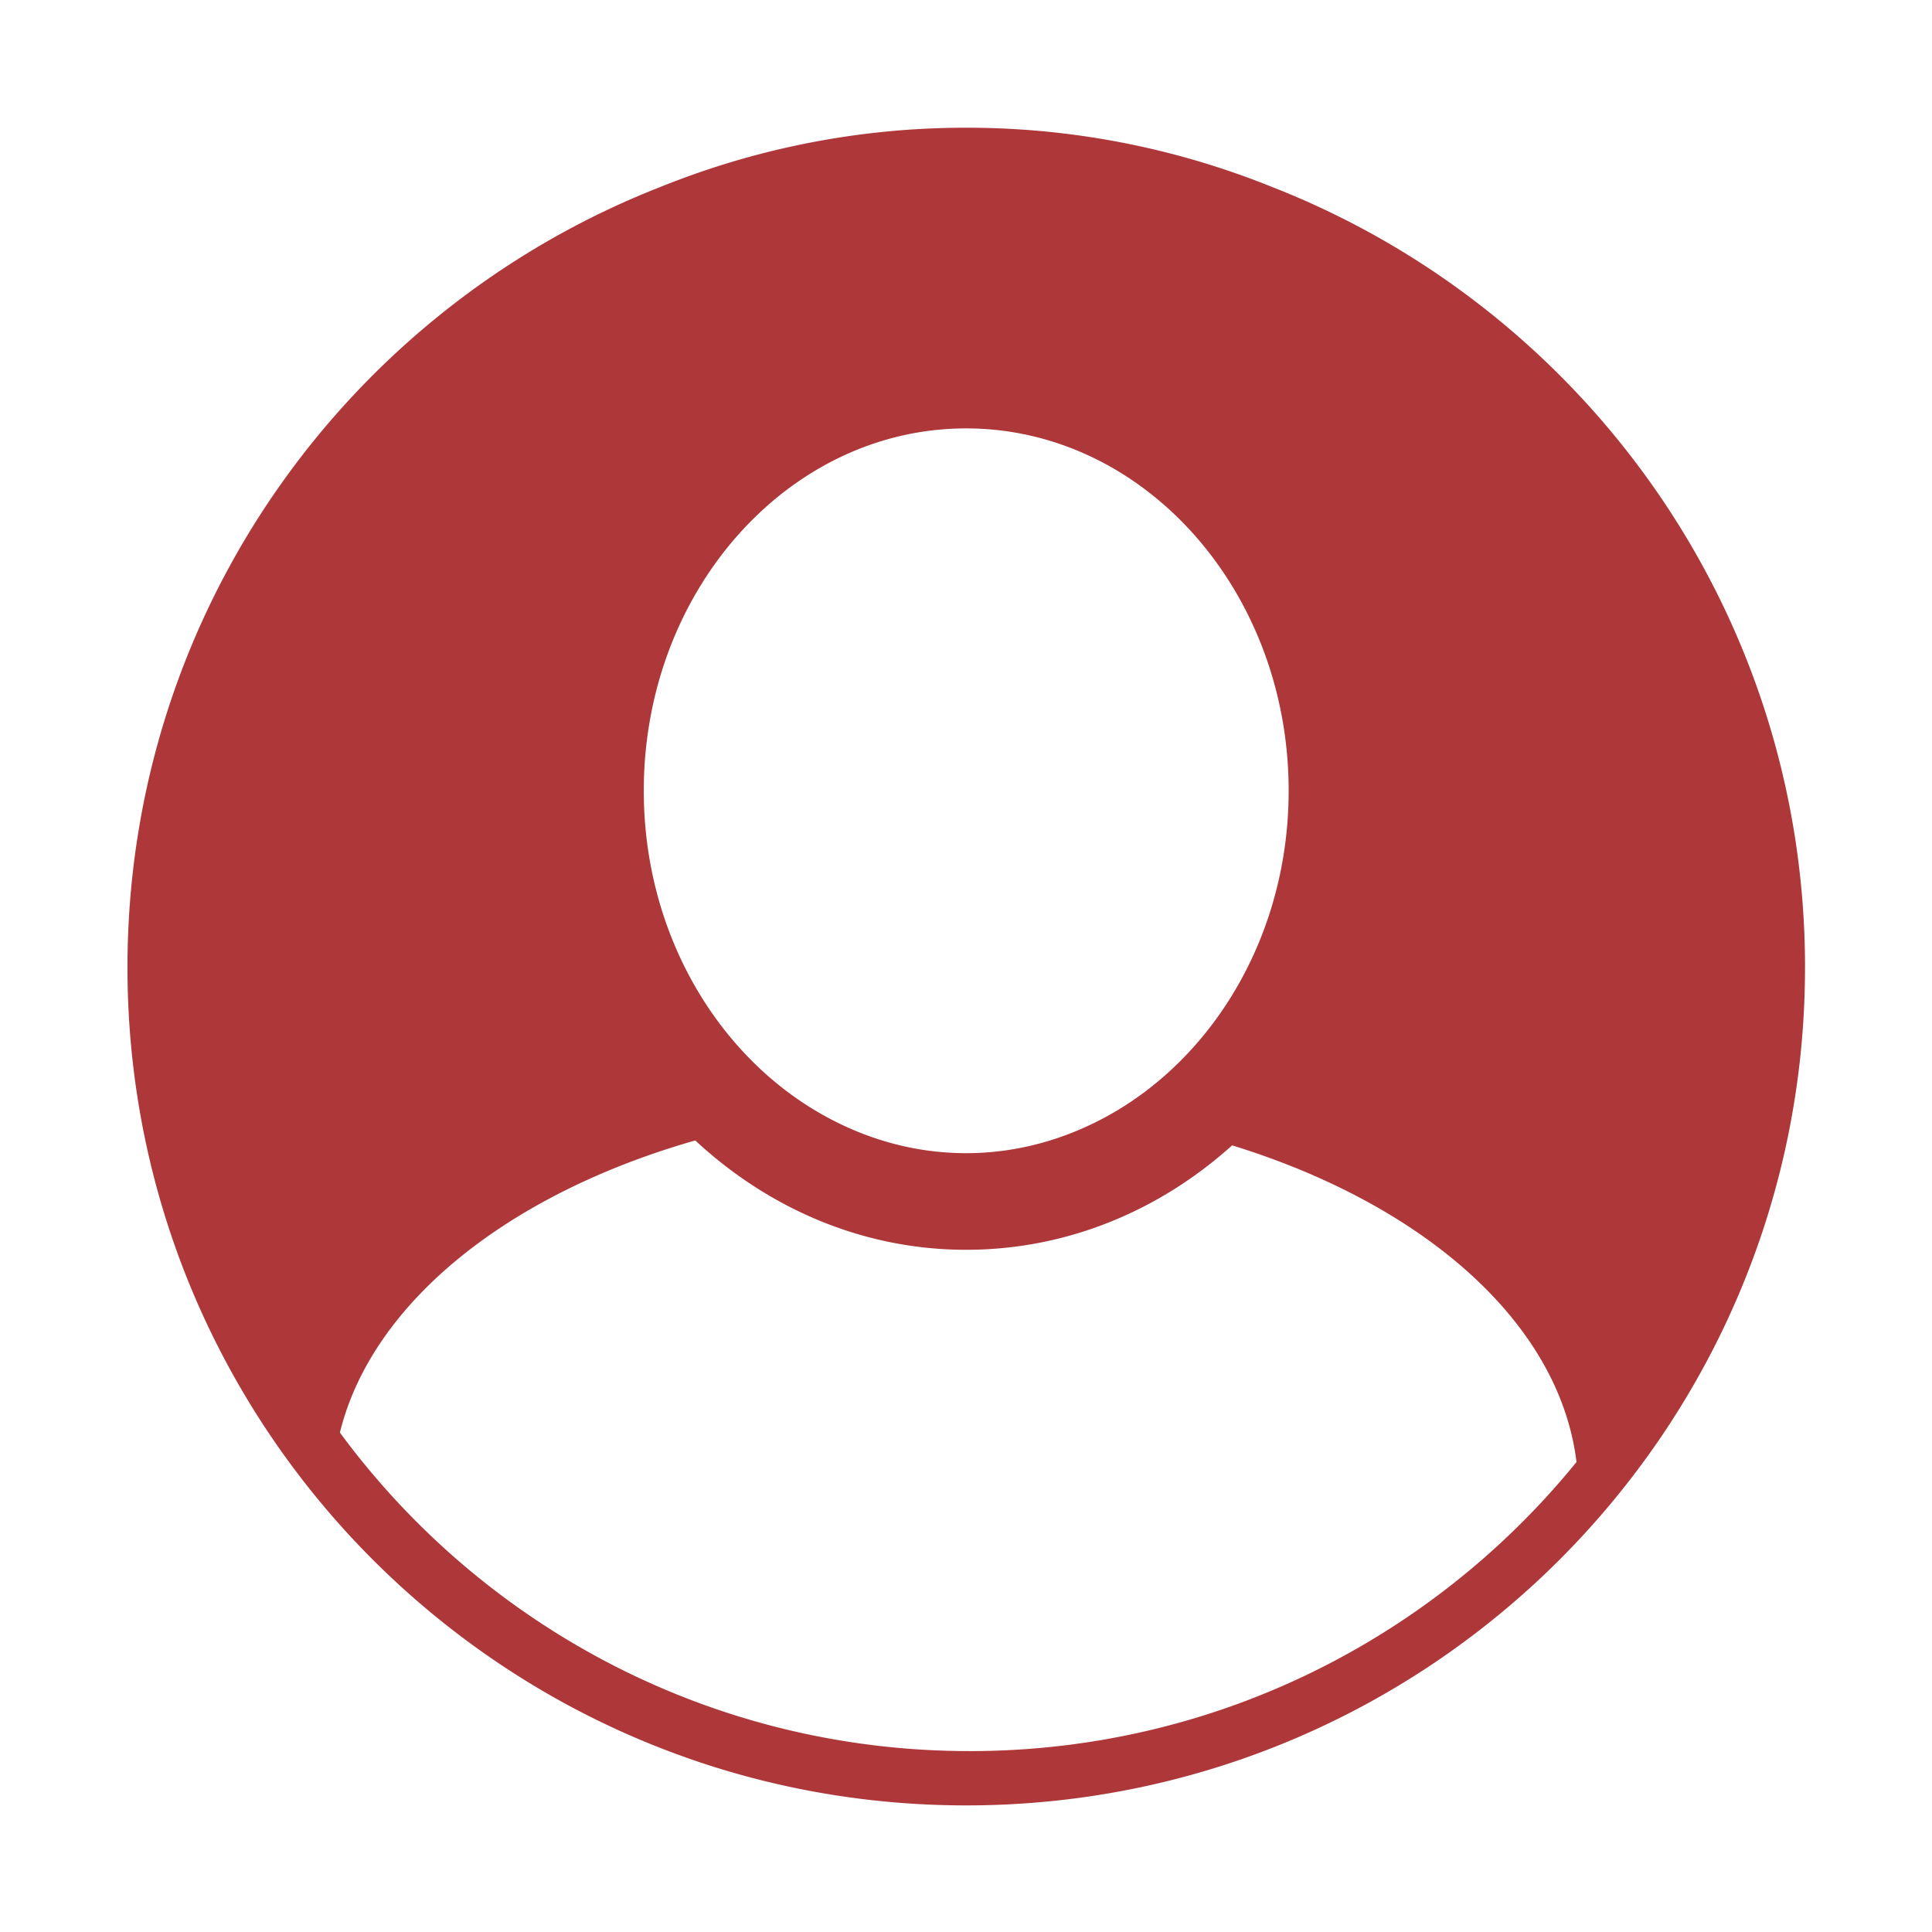 <?xml version="1.0" standalone="no"?><!DOCTYPE svg PUBLIC "-//W3C//DTD SVG 1.1//EN" "http://www.w3.org/Graphics/SVG/1.1/DTD/svg11.dtd"><svg t="1692959356942" class="icon" viewBox="0 0 1024 1024" version="1.1" xmlns="http://www.w3.org/2000/svg" p-id="9129" xmlns:xlink="http://www.w3.org/1999/xlink" width="200" height="200"><path fill="#ae373a" d="M956.692 512.758c0 245.268-199.045 444.14-444.611 444.14-245.535 0-444.518-198.861-444.518-444.14 0-188.262 117.176-349.112 282.675-413.747a431.688 431.688 0 0 1 161.853-31.314A431.739 431.739 0 0 1 674.028 99.021c165.478 64.645 282.675 225.485 282.675 413.747z m-615.475-93.665c0 74.854 38.349 139.653 94.095 171.366 23.122 13.158 49.152 20.746 76.769 20.746 26.644 0 51.773-7.096 74.291-19.354 57.057-31.119 96.645-96.717 96.645-172.749 0-105.861-76.667-192.041-170.936-192.041-94.208 0-170.865 86.17-170.865 192.031z m172.667 509.03c129.884 0 245.76-59.74 321.69-153.221-8.97-73.738-80.824-136.509-182.518-167.834-38.4 34.56-87.47 55.347-140.984 55.347-54.702 0-104.776-21.914-143.555-57.958-98.918 28.232-171.377 85.821-188.365 154.829 75.356 102.369 196.813 168.827 333.732 168.827z" p-id="9130"></path></svg>